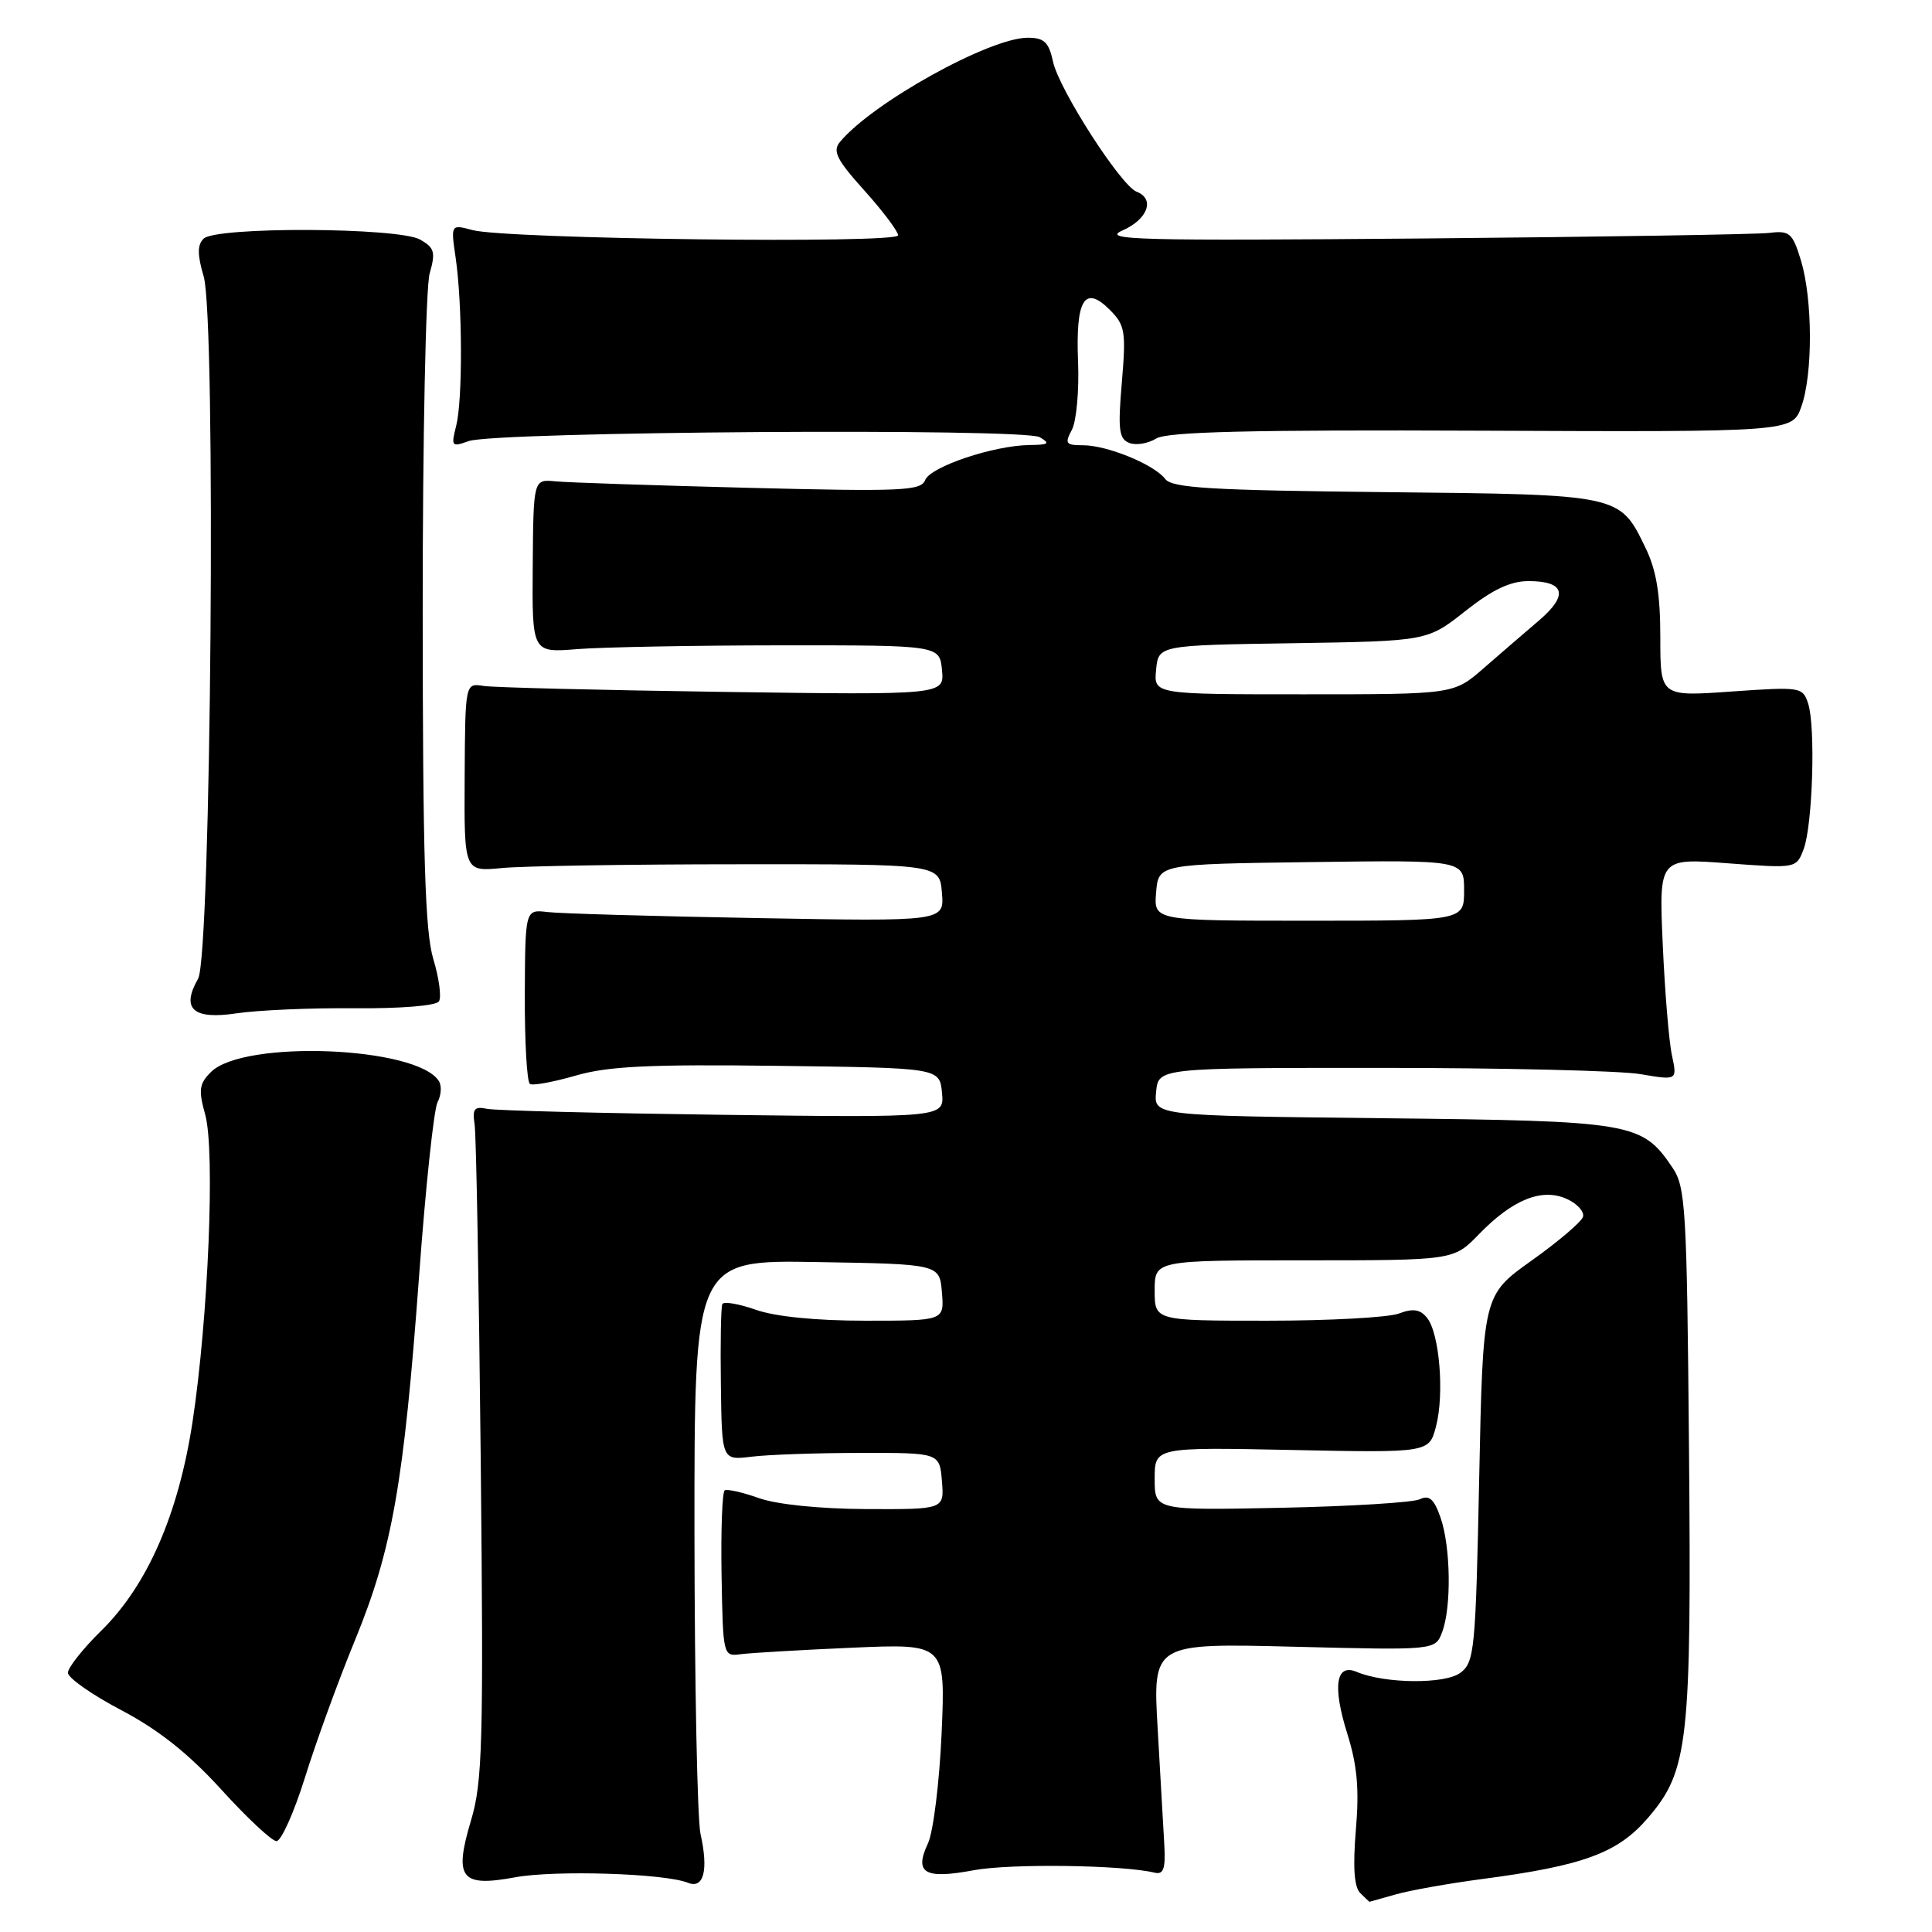 <?xml version="1.0" encoding="UTF-8" standalone="no"?>
<!DOCTYPE svg PUBLIC "-//W3C//DTD SVG 1.1//EN" "http://www.w3.org/Graphics/SVG/1.1/DTD/svg11.dtd" >
<svg xmlns="http://www.w3.org/2000/svg" xmlns:xlink="http://www.w3.org/1999/xlink" version="1.1" viewBox="0 0 256 256">
 <g >
 <path fill="currentColor"
d=" M 184.90 251.03 C 186.77 250.49 191.94 249.57 196.40 248.98 C 209.85 247.21 214.39 245.53 218.38 240.86 C 223.73 234.62 224.14 230.89 223.80 191.85 C 223.52 160.05 223.36 157.29 221.60 154.70 C 217.56 148.73 216.38 148.53 183.19 148.17 C 152.88 147.84 152.88 147.84 153.19 144.67 C 153.50 141.50 153.50 141.50 183.00 141.50 C 199.22 141.50 214.69 141.87 217.38 142.33 C 222.25 143.16 222.25 143.16 221.54 139.83 C 221.14 138.00 220.60 131.37 220.32 125.10 C 219.82 113.70 219.82 113.70 228.92 114.39 C 238.02 115.07 238.02 115.07 238.99 112.52 C 240.18 109.38 240.59 96.34 239.59 93.23 C 238.87 91.03 238.61 90.99 229.43 91.63 C 220.00 92.30 220.00 92.30 220.00 84.46 C 220.00 78.71 219.48 75.55 218.03 72.57 C 214.60 65.49 214.79 65.53 183.50 65.21 C 160.46 64.97 155.30 64.66 154.40 63.47 C 152.94 61.55 146.72 59.00 143.50 59.00 C 141.22 59.00 141.05 58.77 142.03 56.95 C 142.63 55.82 143.00 51.77 142.85 47.96 C 142.51 39.70 143.71 37.71 147.04 41.04 C 149.08 43.08 149.22 43.90 148.65 50.67 C 148.11 56.95 148.27 58.16 149.64 58.69 C 150.53 59.04 152.13 58.77 153.20 58.11 C 154.64 57.21 165.63 56.94 196.32 57.07 C 237.50 57.24 237.50 57.24 238.69 53.87 C 240.23 49.54 240.19 39.64 238.63 34.50 C 237.52 30.87 237.14 30.53 234.45 30.86 C 232.83 31.06 212.15 31.39 188.50 31.60 C 150.51 31.92 145.88 31.80 148.75 30.53 C 152.10 29.05 153.07 26.35 150.60 25.40 C 148.53 24.60 140.35 11.89 139.54 8.20 C 138.97 5.57 138.36 5.00 136.17 5.00 C 131.13 5.00 115.56 13.64 111.29 18.82 C 110.29 20.02 110.87 21.18 114.54 25.25 C 116.99 27.98 119.00 30.65 119.00 31.18 C 119.00 32.32 67.06 31.68 62.62 30.49 C 59.73 29.72 59.73 29.72 60.37 34.11 C 61.28 40.32 61.32 52.97 60.45 56.41 C 59.75 59.15 59.84 59.26 62.10 58.45 C 65.64 57.18 135.66 56.70 137.77 57.93 C 139.20 58.77 138.97 58.94 136.43 58.97 C 131.68 59.02 123.28 61.84 122.59 63.61 C 122.05 65.04 119.49 65.15 99.24 64.64 C 86.73 64.32 75.19 63.94 73.59 63.78 C 70.68 63.50 70.68 63.50 70.59 75.00 C 70.50 86.50 70.50 86.50 76.50 86.01 C 79.80 85.75 91.95 85.52 103.50 85.51 C 124.50 85.50 124.50 85.50 124.82 88.79 C 125.13 92.09 125.13 92.09 95.82 91.68 C 79.69 91.45 65.41 91.10 64.07 90.89 C 61.64 90.50 61.64 90.50 61.57 103.00 C 61.50 115.50 61.50 115.50 66.50 115.02 C 69.25 114.75 83.42 114.52 98.00 114.52 C 124.50 114.50 124.50 114.50 124.81 118.30 C 125.13 122.10 125.13 122.10 100.31 121.65 C 86.67 121.41 74.17 121.05 72.54 120.85 C 69.59 120.50 69.59 120.50 69.54 131.85 C 69.52 138.09 69.82 143.39 70.22 143.63 C 70.61 143.88 73.34 143.37 76.29 142.52 C 80.56 141.28 86.02 141.01 103.08 141.23 C 124.50 141.50 124.50 141.50 124.82 144.79 C 125.13 148.09 125.13 148.09 95.82 147.72 C 79.69 147.51 65.60 147.16 64.50 146.92 C 62.85 146.57 62.57 146.94 62.89 149.00 C 63.10 150.38 63.46 170.40 63.70 193.50 C 64.08 231.02 63.94 236.11 62.41 241.22 C 60.12 248.89 61.05 250.09 68.26 248.75 C 73.54 247.78 88.08 248.23 91.16 249.48 C 93.25 250.32 93.90 247.82 92.82 243.00 C 92.40 241.07 92.04 223.18 92.02 203.23 C 92.00 166.95 92.00 166.95 108.25 167.23 C 124.50 167.50 124.50 167.50 124.81 171.25 C 125.12 175.00 125.12 175.00 114.69 175.00 C 108.14 175.00 102.72 174.46 100.15 173.55 C 97.90 172.76 95.90 172.42 95.71 172.80 C 95.53 173.19 95.44 178.00 95.52 183.50 C 95.65 193.50 95.65 193.50 99.58 193.02 C 101.73 192.75 108.22 192.52 114.00 192.52 C 124.50 192.50 124.50 192.50 124.81 196.25 C 125.12 200.00 125.12 200.00 114.81 199.96 C 108.62 199.93 102.93 199.35 100.57 198.51 C 98.40 197.74 96.36 197.28 96.03 197.48 C 95.70 197.69 95.51 202.73 95.61 208.68 C 95.80 219.42 95.82 219.50 98.15 219.19 C 99.44 219.02 106.08 218.63 112.89 218.33 C 125.28 217.79 125.28 217.79 124.77 229.64 C 124.48 236.16 123.67 242.75 122.95 244.28 C 121.11 248.21 122.51 249.03 129.00 247.82 C 133.82 246.91 148.77 247.11 153.00 248.14 C 154.17 248.42 154.45 247.62 154.28 244.50 C 154.16 242.30 153.76 235.38 153.40 229.11 C 152.74 217.73 152.74 217.73 171.46 218.20 C 190.18 218.67 190.18 218.67 191.09 216.27 C 192.34 212.97 192.23 204.97 190.88 201.09 C 190.02 198.62 189.38 198.06 188.13 198.66 C 187.23 199.09 178.96 199.60 169.75 199.79 C 153.00 200.13 153.00 200.13 153.00 195.95 C 153.00 191.76 153.00 191.76 171.18 192.13 C 189.37 192.50 189.37 192.50 190.28 189.00 C 191.41 184.69 190.73 176.58 189.07 174.59 C 188.15 173.48 187.22 173.35 185.36 174.05 C 183.99 174.57 176.15 175.00 167.93 175.00 C 153.00 175.00 153.00 175.00 153.00 171.00 C 153.00 167.00 153.00 167.00 172.80 167.00 C 192.61 167.00 192.61 167.00 195.94 163.57 C 200.43 158.93 204.32 157.37 207.62 158.87 C 209.02 159.51 209.97 160.58 209.75 161.25 C 209.52 161.93 206.45 164.54 202.92 167.05 C 196.50 171.63 196.50 171.63 196.00 195.90 C 195.53 218.68 195.38 220.26 193.50 221.66 C 191.47 223.18 183.50 223.11 179.76 221.53 C 177.01 220.37 176.55 223.43 178.51 229.68 C 179.84 233.90 180.12 237.03 179.66 242.46 C 179.25 247.37 179.43 250.03 180.23 250.83 C 180.87 251.47 181.43 252.00 181.46 252.00 C 181.49 252.00 183.04 251.56 184.90 251.03 Z  M 40.41 235.53 C 41.86 230.86 44.85 222.65 47.06 217.28 C 51.98 205.26 53.51 196.56 55.53 169.09 C 56.39 157.32 57.49 146.95 57.98 146.04 C 58.46 145.13 58.55 143.88 58.16 143.26 C 55.32 138.66 32.27 137.73 27.95 142.05 C 26.39 143.61 26.28 144.43 27.19 147.69 C 28.52 152.44 27.60 174.66 25.51 188.42 C 23.64 200.66 19.52 210.09 13.40 216.09 C 10.98 218.47 9.00 220.97 9.00 221.65 C 9.00 222.33 12.18 224.56 16.06 226.60 C 21.00 229.20 24.96 232.34 29.31 237.11 C 32.71 240.86 36.01 243.94 36.63 243.96 C 37.25 243.98 38.95 240.19 40.41 235.53 Z  M 47.00 133.60 C 53.02 133.65 57.78 133.27 58.16 132.69 C 58.52 132.14 58.18 129.62 57.42 127.09 C 56.32 123.48 56.02 113.60 56.01 80.99 C 56.00 58.16 56.42 38.03 56.93 36.24 C 57.74 33.42 57.57 32.83 55.68 31.75 C 52.83 30.12 28.59 30.01 26.97 31.63 C 26.14 32.46 26.14 33.75 26.99 36.63 C 28.65 42.26 27.98 126.65 26.25 129.68 C 23.96 133.69 25.57 135.14 31.36 134.27 C 34.19 133.85 41.22 133.54 47.00 133.60 Z  M 153.19 118.25 C 153.50 114.50 153.50 114.50 173.75 114.23 C 194.00 113.96 194.00 113.96 194.00 117.98 C 194.00 122.00 194.00 122.00 173.44 122.00 C 152.88 122.00 152.88 122.00 153.19 118.25 Z  M 153.19 88.75 C 153.50 85.50 153.50 85.50 171.31 85.23 C 189.12 84.95 189.12 84.95 194.15 80.98 C 197.75 78.13 200.13 77.00 202.53 77.00 C 207.38 77.00 207.87 78.85 203.91 82.23 C 202.03 83.83 198.73 86.68 196.56 88.57 C 192.62 92.00 192.62 92.00 172.75 92.00 C 152.87 92.00 152.87 92.00 153.19 88.75 Z "/>
</g>
</svg>